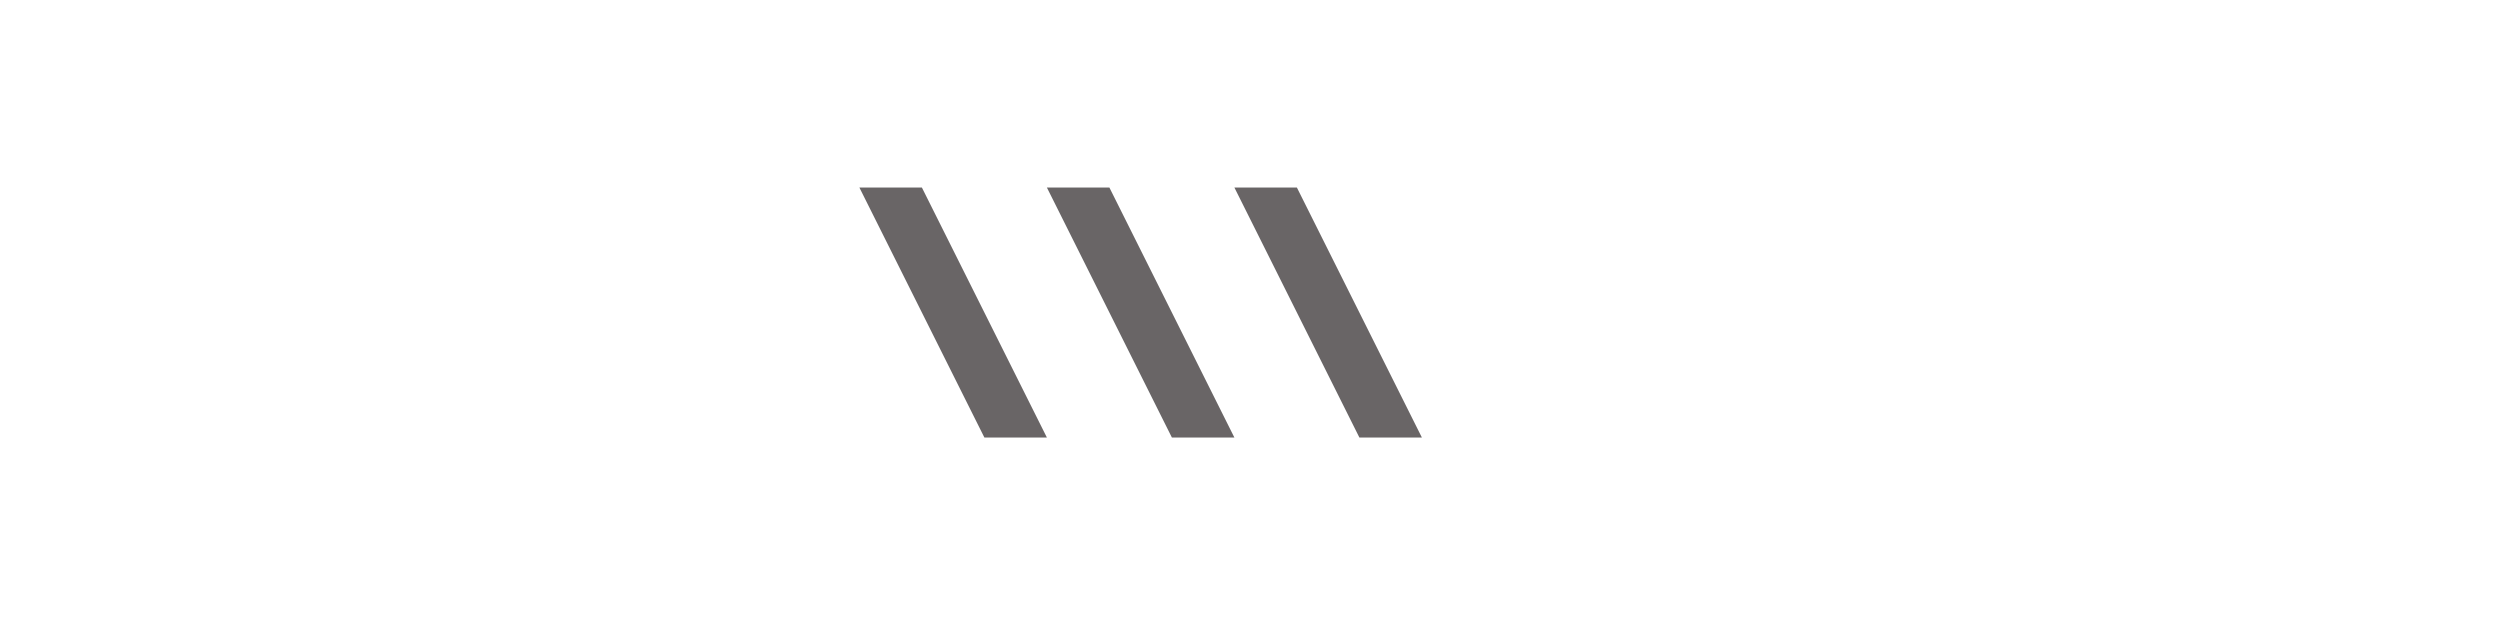 
<svg width="160" height="40" viewBox="0 0 160 40" fill="none" xmlns="http://www.w3.org/2000/svg">
  <g transform="translate(55, 12)">
    <path d="M0 0l8 16h4L4 0H0zm12 0l8 16h4L16 0h-4zm12 0l8 16h4L28 0h-4z" fill="#696566"/>
  </g>
</svg>
